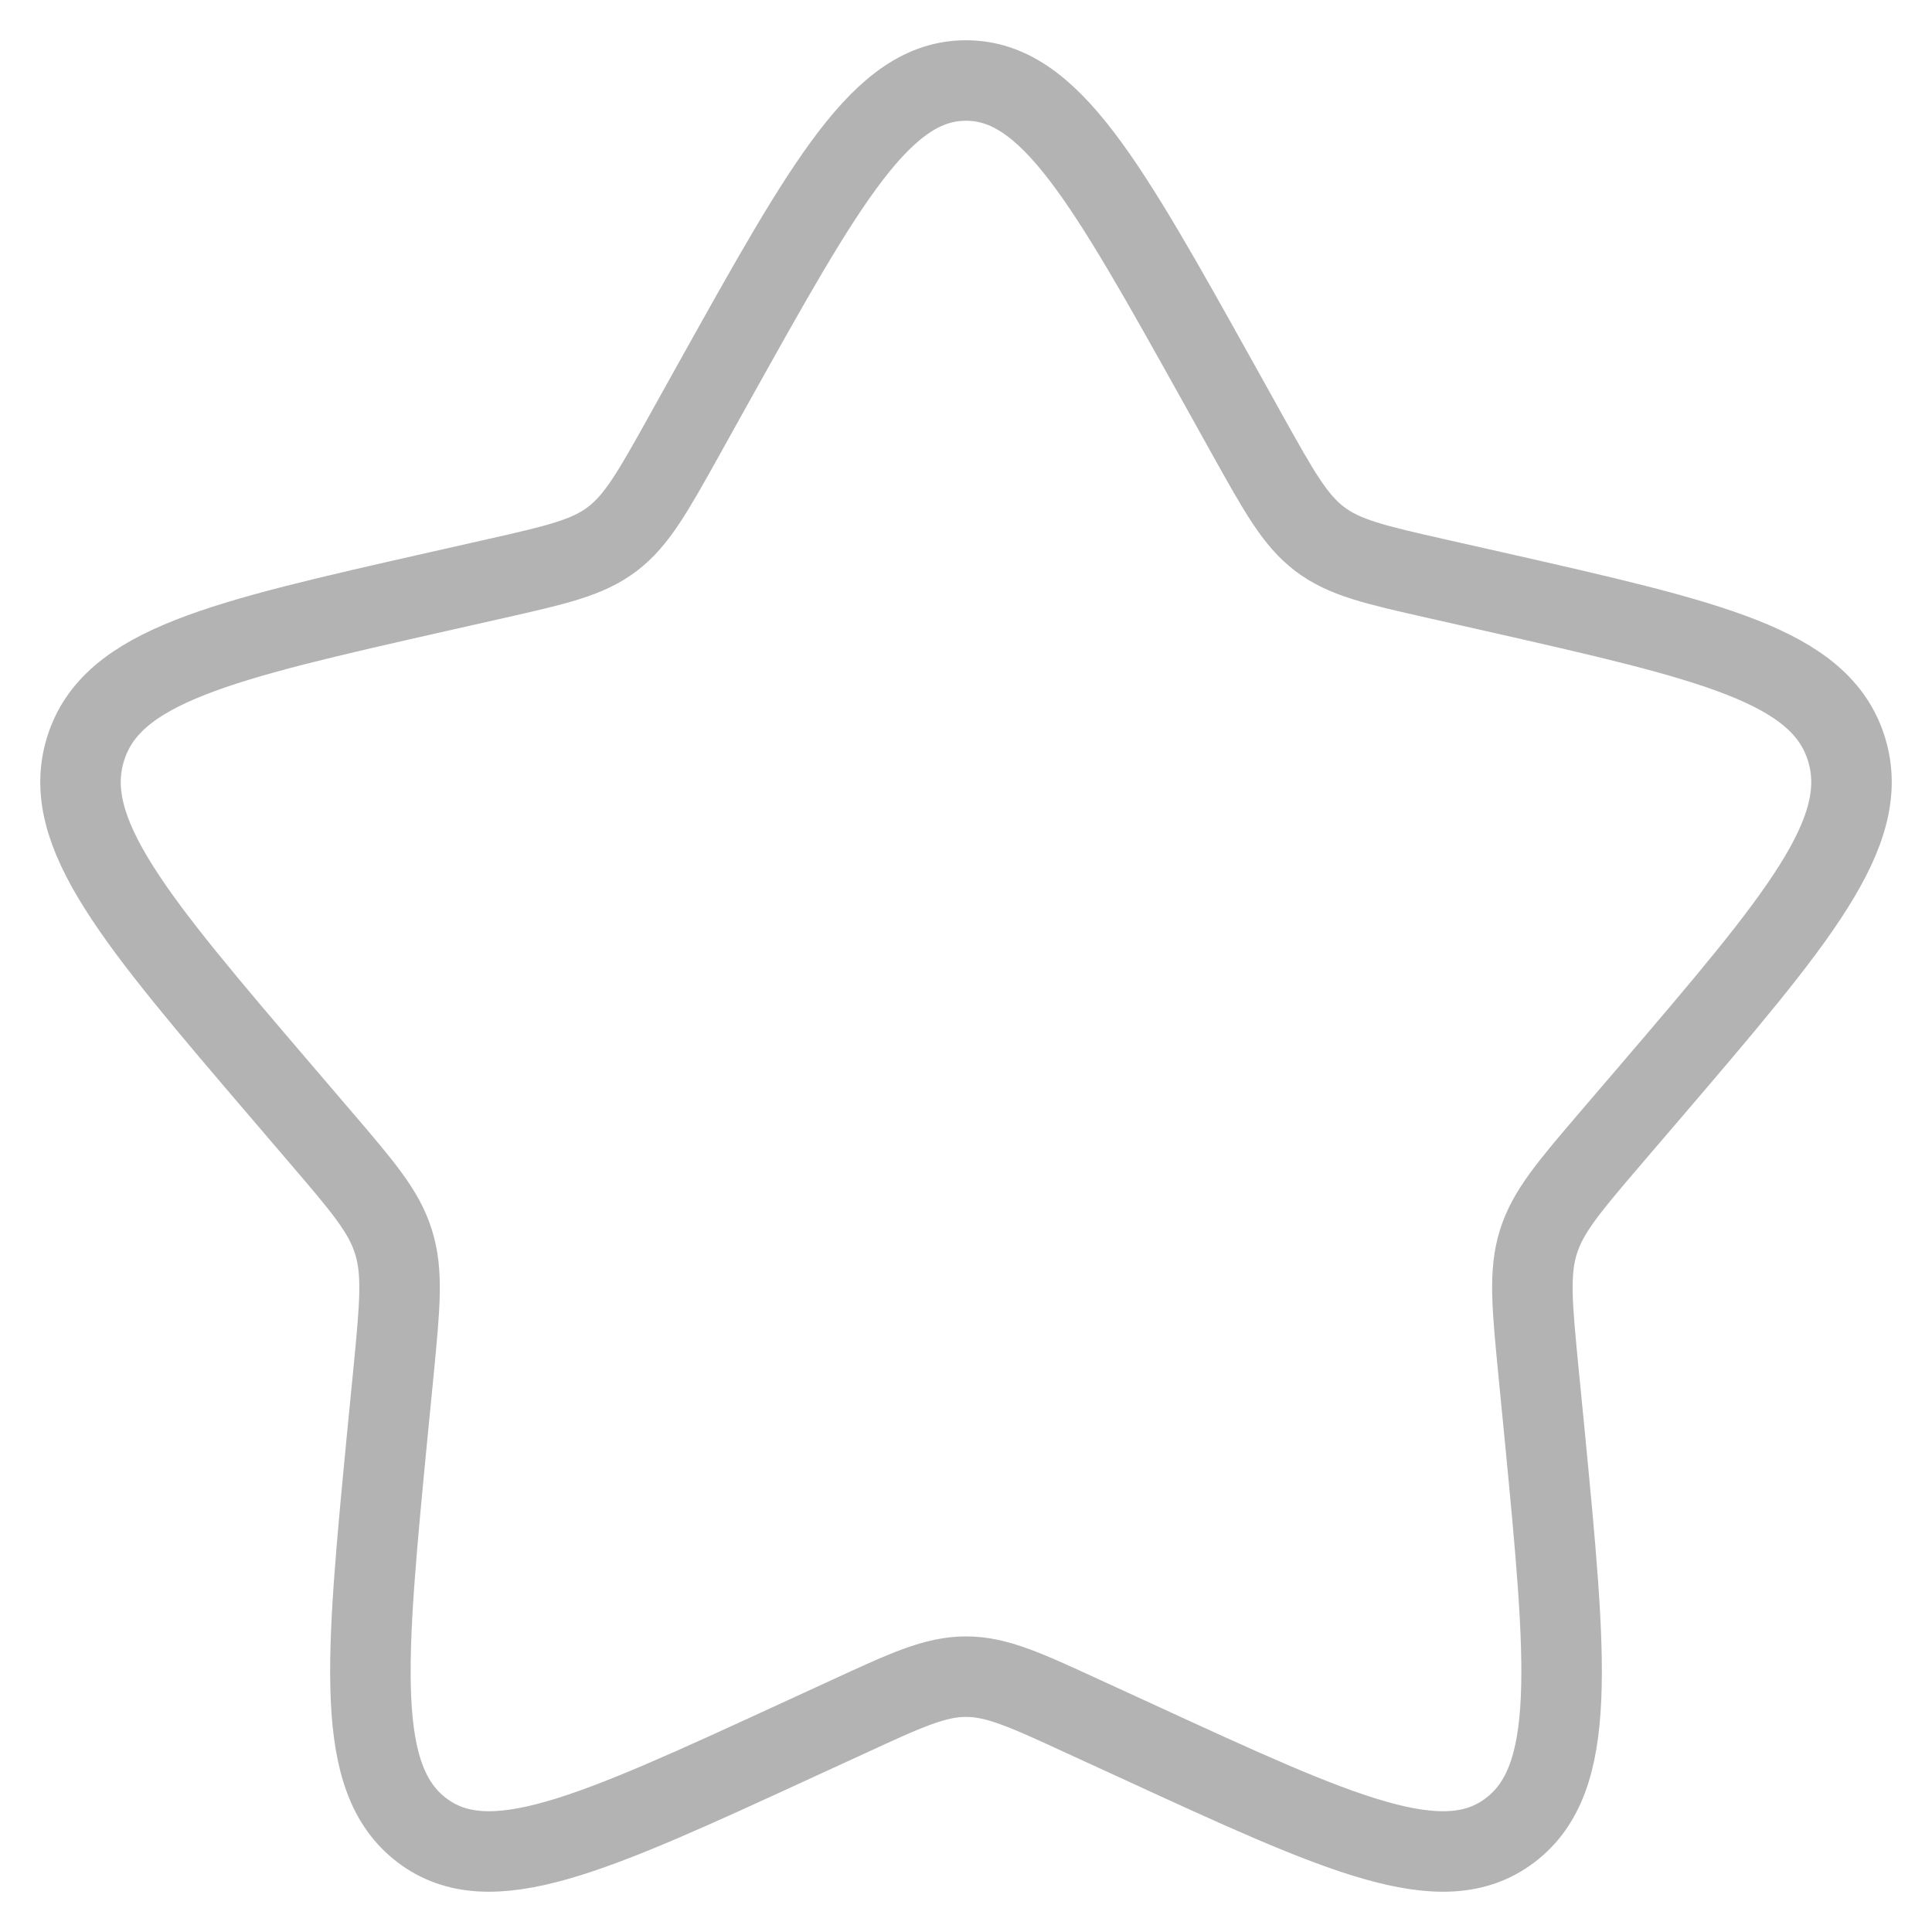 <svg width="24" height="24" viewBox="0 0 24 24" fill="none" xmlns="http://www.w3.org/2000/svg">
<path d="M8.868 4.749C10.262 2.25 10.958 1 12 1C13.042 1 13.738 2.25 15.132 4.749L15.492 5.396C15.888 6.106 16.086 6.462 16.394 6.696C16.702 6.93 17.087 7.017 17.857 7.191L18.557 7.349C21.263 7.962 22.615 8.268 22.937 9.303C23.258 10.337 22.337 11.416 20.492 13.573L20.014 14.131C19.491 14.743 19.228 15.05 19.11 15.429C18.992 15.808 19.032 16.217 19.111 17.035L19.184 17.779C19.462 20.658 19.602 22.097 18.759 22.736C17.917 23.376 16.65 22.792 14.117 21.626L13.461 21.325C12.741 20.993 12.382 20.828 12 20.828C11.618 20.828 11.259 20.993 10.539 21.325L9.884 21.626C7.35 22.792 6.083 23.375 5.242 22.737C4.398 22.097 4.538 20.658 4.816 17.779L4.889 17.036C4.968 16.217 5.007 15.808 4.889 15.43C4.772 15.05 4.509 14.743 3.986 14.132L3.508 13.573C1.664 11.417 0.742 10.338 1.063 9.303C1.385 8.268 2.738 7.961 5.444 7.349L6.144 7.191C6.913 7.017 7.297 6.93 7.606 6.696C7.914 6.462 8.112 6.106 8.508 5.396L8.868 4.749Z" stroke="#B3B3B3"/>
</svg>
